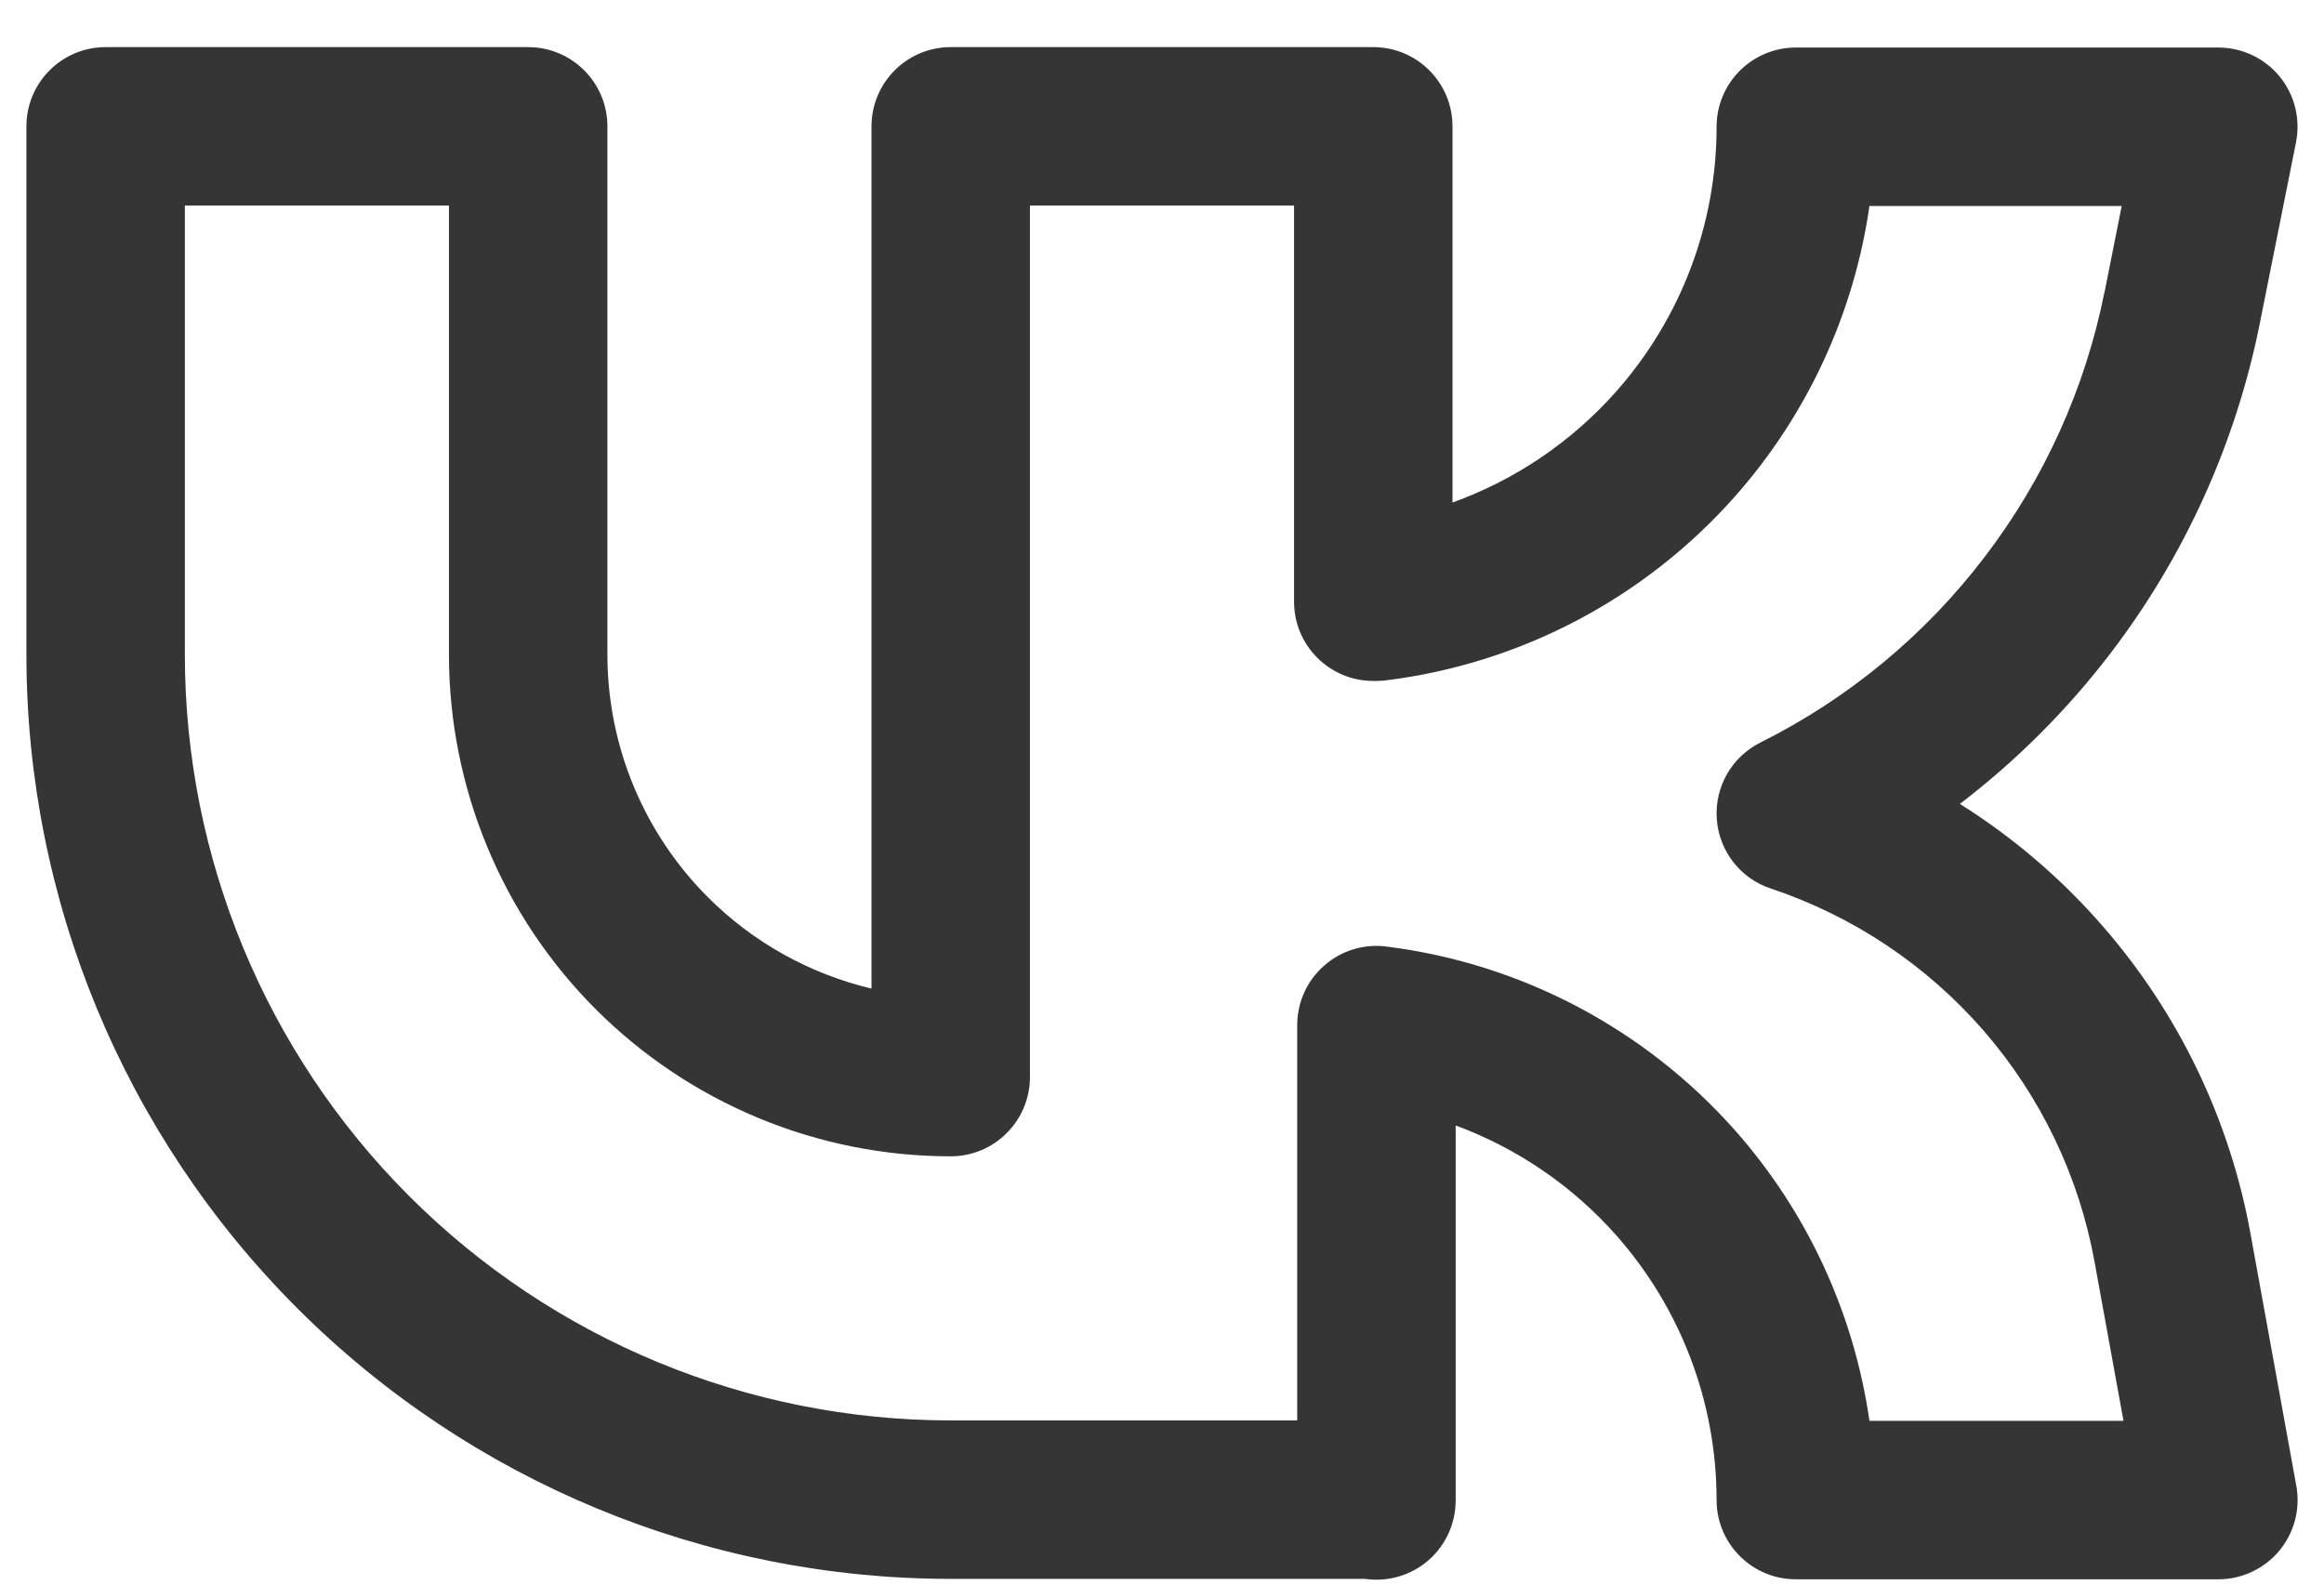 <svg width="22" height="15" viewBox="0 0 22 15" fill="none" xmlns="http://www.w3.org/2000/svg">
<path fill-rule="evenodd" clip-rule="evenodd" d="M0.25 1.196C0.25 0.782 0.586 0.446 1 0.446H5C5.414 0.446 5.75 0.782 5.75 1.196V6.196C5.75 7.058 6.092 7.884 6.702 8.494C7.131 8.923 7.669 9.22 8.25 9.358V1.196C8.25 0.782 8.586 0.446 9 0.446H13C13.414 0.446 13.75 0.782 13.75 1.196V4.757C14.344 4.543 14.879 4.182 15.303 3.702C15.913 3.011 16.25 2.122 16.25 1.2C16.25 0.786 16.586 0.45 17 0.45H21C21.225 0.45 21.438 0.551 21.58 0.724C21.722 0.898 21.779 1.127 21.735 1.347L21.393 3.058L21.393 3.058C21.166 4.194 20.683 5.263 19.979 6.184C19.568 6.722 19.088 7.201 18.553 7.61C19.059 7.928 19.518 8.32 19.913 8.776C20.628 9.6 21.109 10.602 21.304 11.677L21.304 11.677L21.738 14.066C21.778 14.285 21.718 14.51 21.576 14.681C21.433 14.851 21.222 14.95 21 14.95H17C16.586 14.95 16.25 14.614 16.25 14.2C16.25 13.278 15.913 12.388 15.303 11.697C14.887 11.226 14.362 10.869 13.78 10.654V14.204C13.78 14.437 13.672 14.657 13.487 14.799C13.325 14.923 13.12 14.975 12.921 14.946H9C6.679 14.946 4.454 14.024 2.813 12.383C1.172 10.742 0.25 8.517 0.25 6.196V1.196ZM12.28 13.446V9.704C12.28 9.489 12.372 9.284 12.534 9.142C12.695 8.999 12.909 8.933 13.123 8.96C14.4 9.119 15.575 9.74 16.428 10.704C17.113 11.48 17.551 12.436 17.697 13.45H20.102L19.828 11.945C19.681 11.135 19.319 10.38 18.779 9.758C18.24 9.137 17.544 8.672 16.763 8.411C16.475 8.316 16.273 8.056 16.252 7.753C16.23 7.45 16.393 7.165 16.665 7.029C17.497 6.613 18.223 6.013 18.787 5.273C19.352 4.534 19.74 3.676 19.922 2.764C19.923 2.764 19.923 2.764 19.923 2.764L20.085 1.95H17.697C17.551 2.964 17.113 3.919 16.428 4.695C15.575 5.66 14.4 6.281 13.123 6.44C13.092 6.444 13.061 6.446 13.03 6.446H13C12.586 6.446 12.25 6.11 12.25 5.696V1.946H9.75V10.196C9.75 10.395 9.671 10.585 9.53 10.726C9.39 10.867 9.199 10.946 9 10.946C7.74 10.946 6.532 10.445 5.641 9.555C4.75 8.664 4.25 7.456 4.25 6.196V1.946H1.75V6.196C1.75 8.119 2.514 9.963 3.873 11.322C5.233 12.682 7.077 13.446 9 13.446H12.28Z" fill="#353535"/>
</svg>
